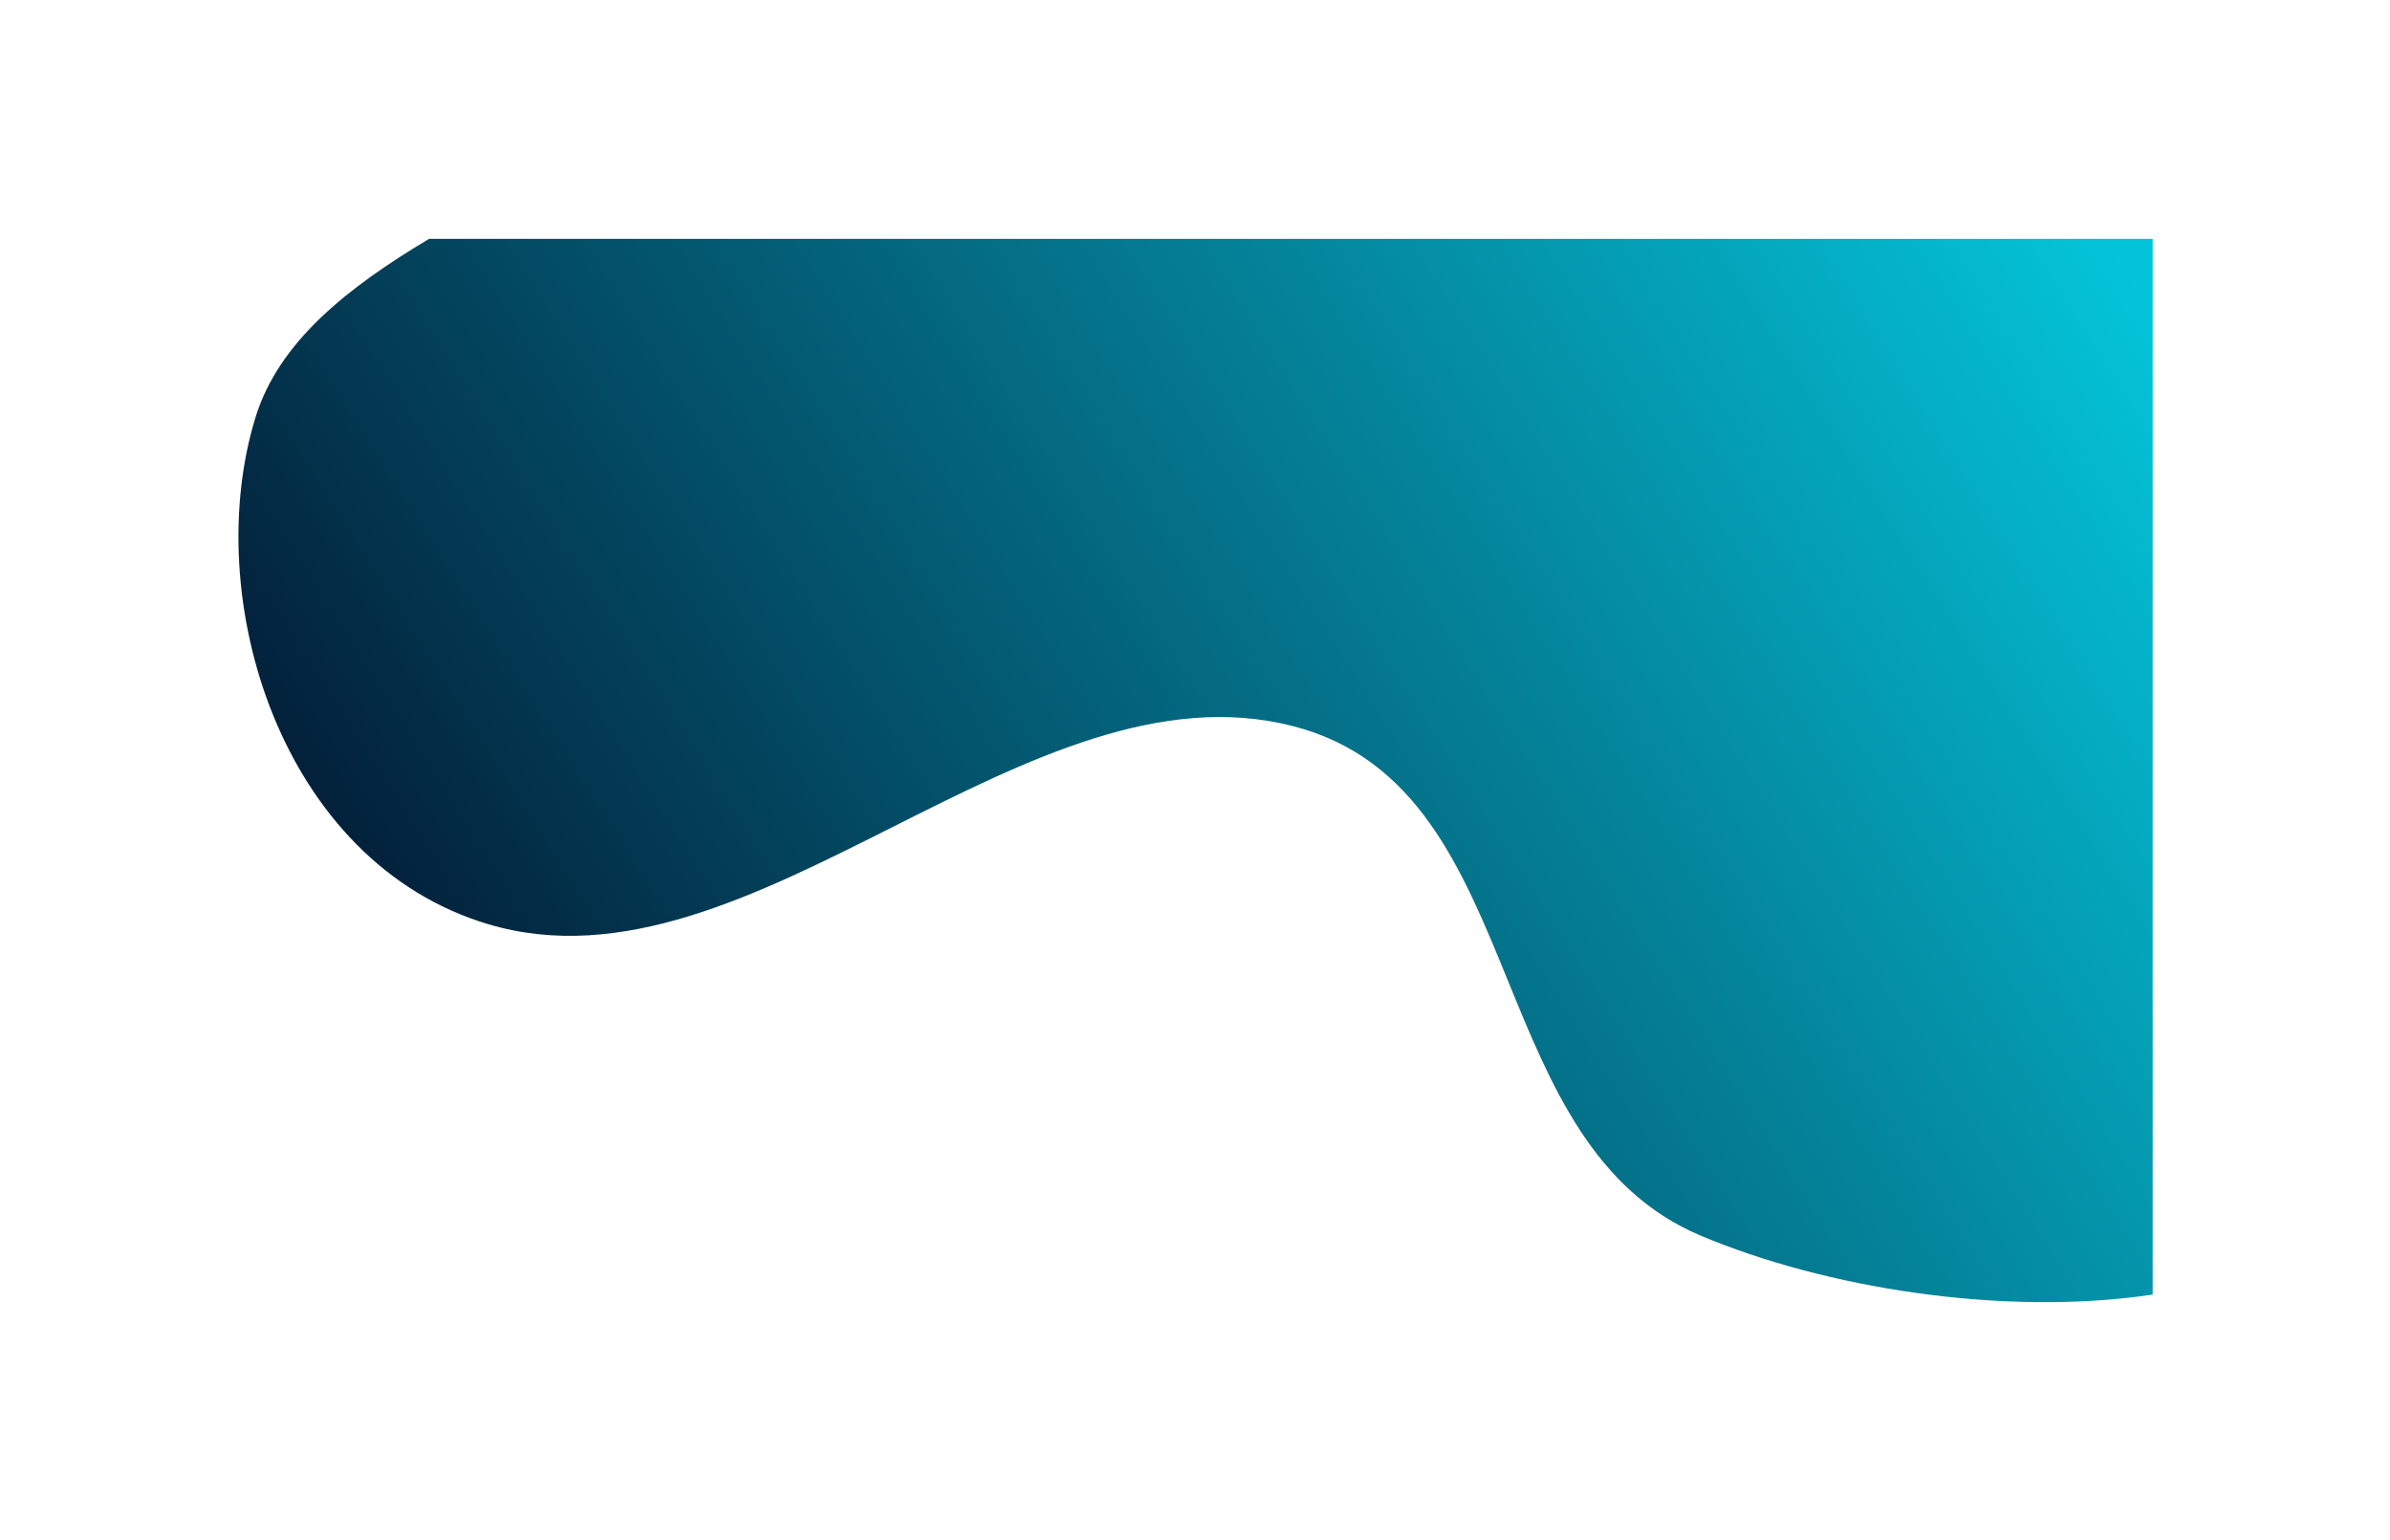 <svg width="832" height="536" viewBox="0 0 832 536" fill="none" xmlns="http://www.w3.org/2000/svg">
<g filter="url(#filter0_dd_138_17)">
<path d="M88.909 145.399C69.691 208.06 97.553 300.22 170.056 321.777C216.177 335.49 263.407 311.733 310.811 287.888C357.363 264.472 404.084 240.97 450.09 252.788C493.292 263.886 509.018 302.424 524.965 341.502C539.756 377.747 554.736 414.456 592.004 430.166C635.28 448.409 697.331 458.435 749.377 450.697L749.377 83.153L149.377 83.153C121.087 100.042 97.032 118.915 88.909 145.399Z" fill="url(#paint0_linear_138_17)"/>
</g>
<defs>
<filter id="filter0_dd_138_17" x="0.805" y="0.954" width="830.771" height="534.579" filterUnits="userSpaceOnUse" color-interpolation-filters="sRGB">
<feFlood flood-opacity="0" result="BackgroundImageFix"/>
<feColorMatrix in="SourceAlpha" type="matrix" values="0 0 0 0 0 0 0 0 0 0 0 0 0 0 0 0 0 0 127 0" result="hardAlpha"/>
<feOffset/>
<feGaussianBlur stdDeviation="5.871"/>
<feColorMatrix type="matrix" values="0 0 0 0 1 0 0 0 0 1 0 0 0 0 1 0 0 0 1 0"/>
<feBlend mode="normal" in2="BackgroundImageFix" result="effect1_dropShadow_138_17"/>
<feColorMatrix in="SourceAlpha" type="matrix" values="0 0 0 0 0 0 0 0 0 0 0 0 0 0 0 0 0 0 127 0" result="hardAlpha"/>
<feOffset/>
<feGaussianBlur stdDeviation="41.1"/>
<feColorMatrix type="matrix" values="0 0 0 0 0.161 0 0 0 0 0.949 0 0 0 0 0.949 0 0 0 1 0"/>
<feBlend mode="normal" in2="effect1_dropShadow_138_17" result="effect2_dropShadow_138_17"/>
<feBlend mode="normal" in="SourceGraphic" in2="effect2_dropShadow_138_17" result="shape"/>
</filter>
<linearGradient id="paint0_linear_138_17" x1="793.038" y1="-222.501" x2="9.294" y2="273.022" gradientUnits="userSpaceOnUse">
<stop offset="0.229" stop-color="#04C4D9"/>
<stop offset="1" stop-color="#030B26"/>
</linearGradient>
</defs>
</svg>
